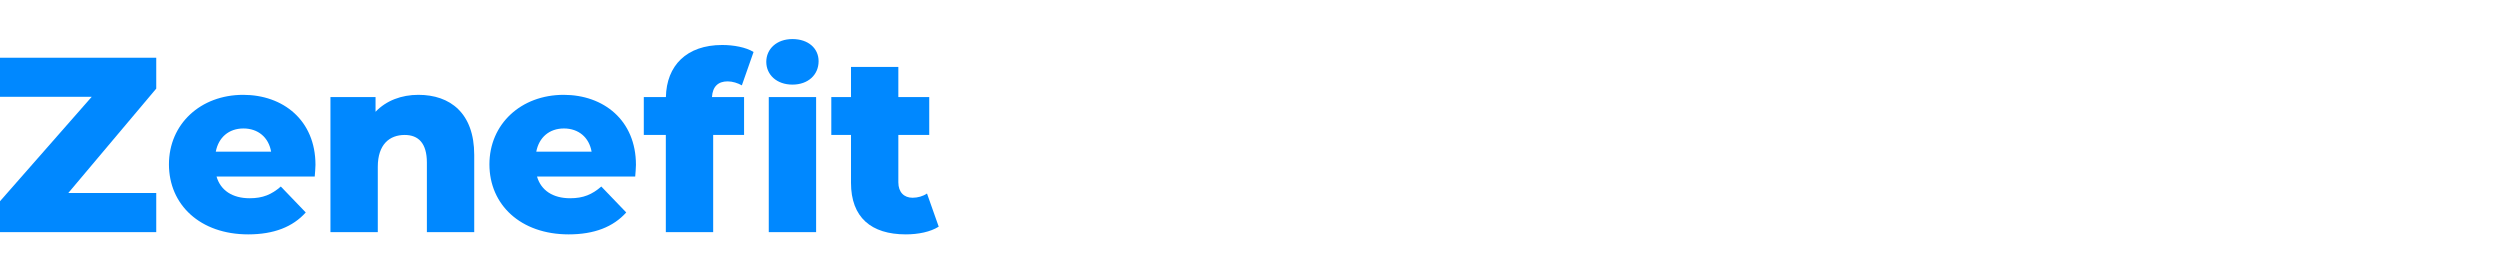<svg width="256" height="28" viewBox="0 0 256 28" fill="none" xmlns="http://www.w3.org/2000/svg">
<path d="M15.999 19.764V23.77H0V20.606L9.39 9.915H0V5.909H15.999V9.073L6.992 19.764H15.999Z" fill="#0088FF"/>
<path d="M32.228 18.08H22.174C22.582 19.483 23.782 20.3 25.568 20.3C26.92 20.3 27.813 19.917 28.757 19.101L31.309 21.755C29.982 23.234 28.043 24 25.415 24C20.49 24 17.3 20.963 17.3 16.83C17.3 12.696 20.541 9.711 24.904 9.711C28.987 9.711 32.304 12.313 32.304 16.881C32.304 17.238 32.253 17.697 32.228 18.08ZM22.097 15.528H27.762C27.507 14.074 26.435 13.155 24.93 13.155C23.424 13.155 22.378 14.074 22.097 15.528Z" fill="#0088FF"/>
<path d="M48.561 15.86V23.77H43.713V16.651C43.713 14.661 42.845 13.819 41.442 13.819C39.885 13.819 38.686 14.788 38.686 17.085V23.77H33.838V9.94H38.456V11.446C39.553 10.297 41.11 9.711 42.845 9.711C46.086 9.711 48.561 11.573 48.561 15.86Z" fill="#0088FF"/>
<path d="M65.045 18.08H54.991C55.399 19.483 56.599 20.3 58.385 20.3C59.737 20.3 60.63 19.917 61.574 19.101L64.126 21.755C62.799 23.234 60.86 24 58.232 24C53.307 24 50.117 20.963 50.117 16.83C50.117 12.696 53.358 9.711 57.721 9.711C61.804 9.711 65.121 12.313 65.121 16.881C65.121 17.238 65.07 17.697 65.045 18.08ZM54.915 15.528H60.579C60.324 14.074 59.252 13.155 57.747 13.155C56.241 13.155 55.195 14.074 54.915 15.528Z" fill="#0088FF"/>
<path d="M74.511 8.333C75.022 8.333 75.558 8.511 75.966 8.741L77.165 5.322C76.374 4.837 75.124 4.607 73.95 4.607C70.309 4.607 68.252 6.712 68.188 9.94H65.925V13.819H68.181V23.77H73.029V13.819H76.193V9.94H72.906C72.97 8.856 73.544 8.333 74.509 8.333H74.511Z" fill="#0088FF"/>
<path d="M78.467 6.332C78.467 5.016 79.528 4 81.146 4C82.764 4 83.825 4.947 83.825 6.263C83.825 7.649 82.764 8.664 81.146 8.664C79.528 8.664 78.467 7.649 78.467 6.332ZM78.722 9.94H83.57V23.77H78.722V9.94Z" fill="#0088FF"/>
<path d="M96.124 23.209C95.282 23.745 94.032 24 92.756 24C89.209 24 87.142 22.265 87.142 18.718V13.819H85.126V9.94H87.142V6.853H91.99V9.94H95.154V13.819H91.99V18.667C91.99 19.688 92.577 20.249 93.445 20.249C93.981 20.249 94.516 20.096 94.925 19.815L96.124 23.209Z" fill="#0088FF"/>
</svg>
